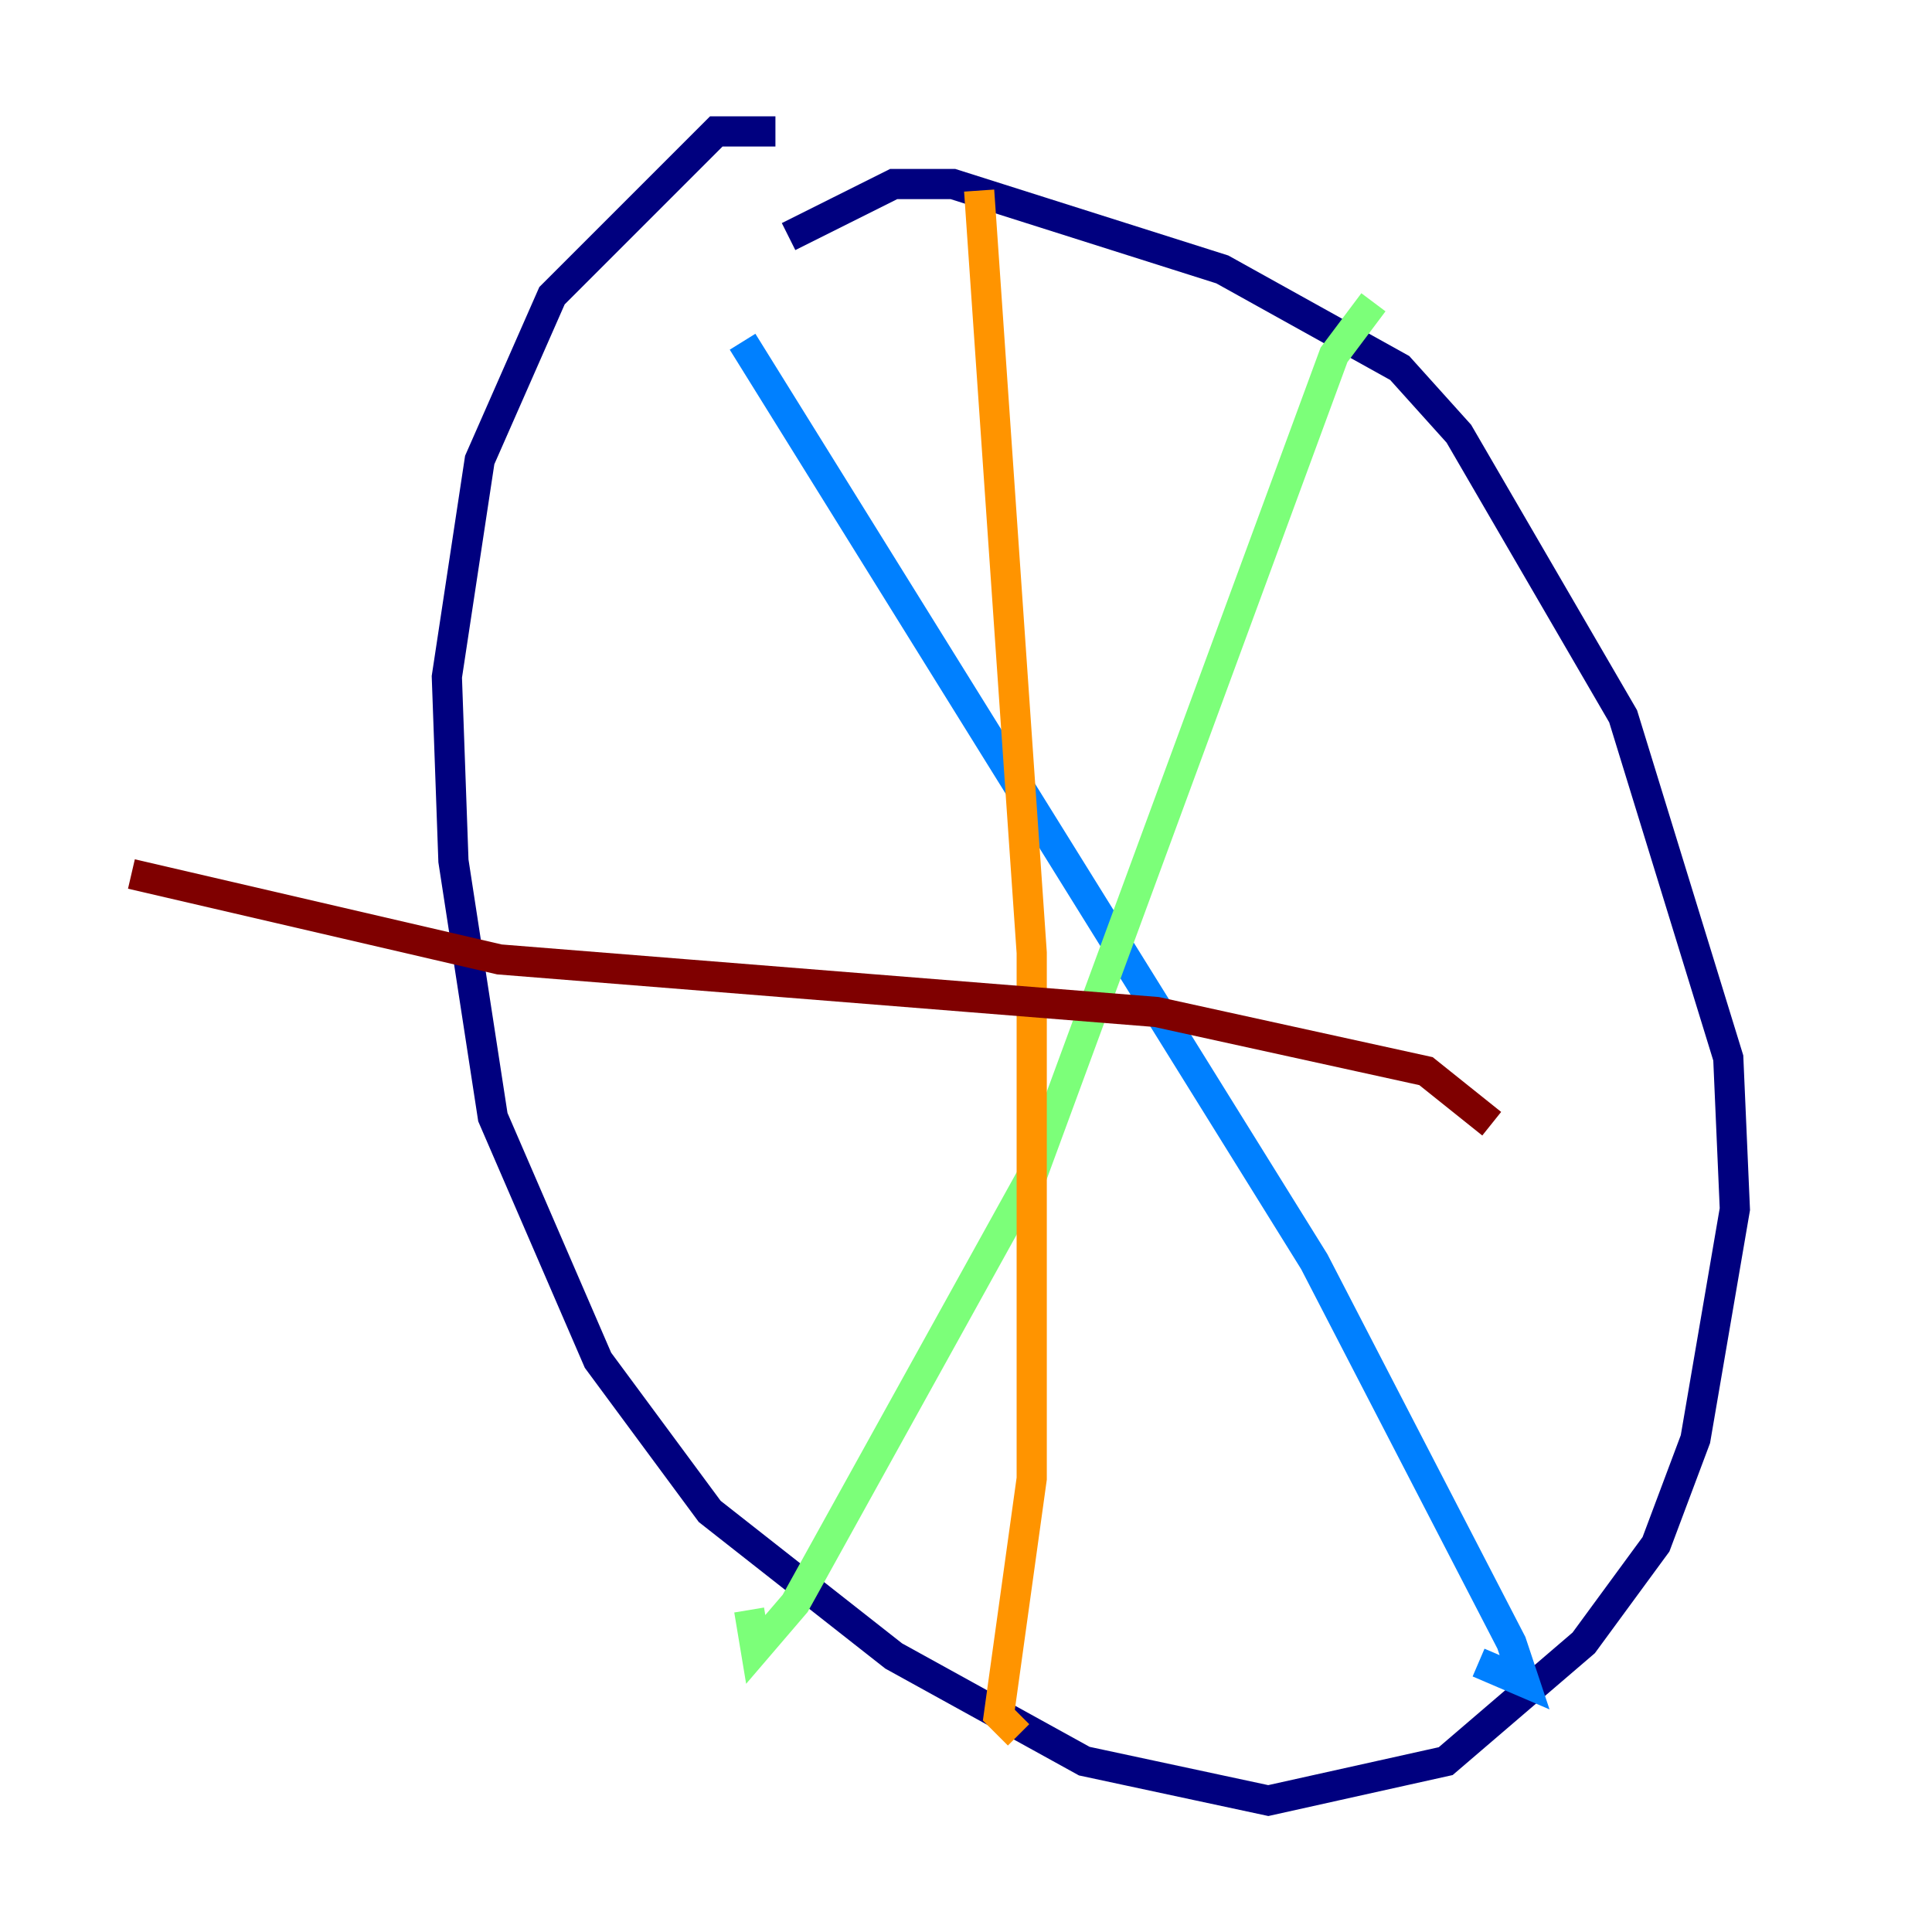 <?xml version="1.0" encoding="utf-8" ?>
<svg baseProfile="tiny" height="128" version="1.2" viewBox="0,0,128,128" width="128" xmlns="http://www.w3.org/2000/svg" xmlns:ev="http://www.w3.org/2001/xml-events" xmlns:xlink="http://www.w3.org/1999/xlink"><defs /><polyline fill="none" points="52.245,15.674 59.211,12.191 63.129,12.191 80.98,17.85 92.735,24.381 96.653,28.735 107.537,47.456 114.503,70.095 114.939,80.109 112.326,95.347 109.714,102.313 104.925,108.844 95.782,116.68 84.027,119.293 71.837,116.68 59.211,109.714 47.02,100.136 39.619,90.122 32.653,74.014 30.041,57.034 29.605,44.843 31.782,30.476 36.571,19.592 47.456,8.707 51.374,8.707" stroke="#00007f" stroke-width="2" /><polyline fill="none" points="49.197,22.64 87.075,83.592 100.136,108.844 101.007,111.456 97.959,110.15" stroke="#0080ff" stroke-width="2" /><polyline fill="none" points="90.993,20.027 88.381,23.51 68.354,77.932 52.68,106.231 50.068,109.279 49.633,106.667" stroke="#7cff79" stroke-width="2" /><polyline fill="none" points="64.871,12.626 68.354,63.129 68.354,97.959 66.177,113.633 67.483,114.939" stroke="#ff9400" stroke-width="2" /><polyline fill="none" points="98.83,74.449 94.476,70.966 76.626,67.048 33.088,63.565 8.707,57.905" stroke="#7f0000" stroke-width="2" /></svg>